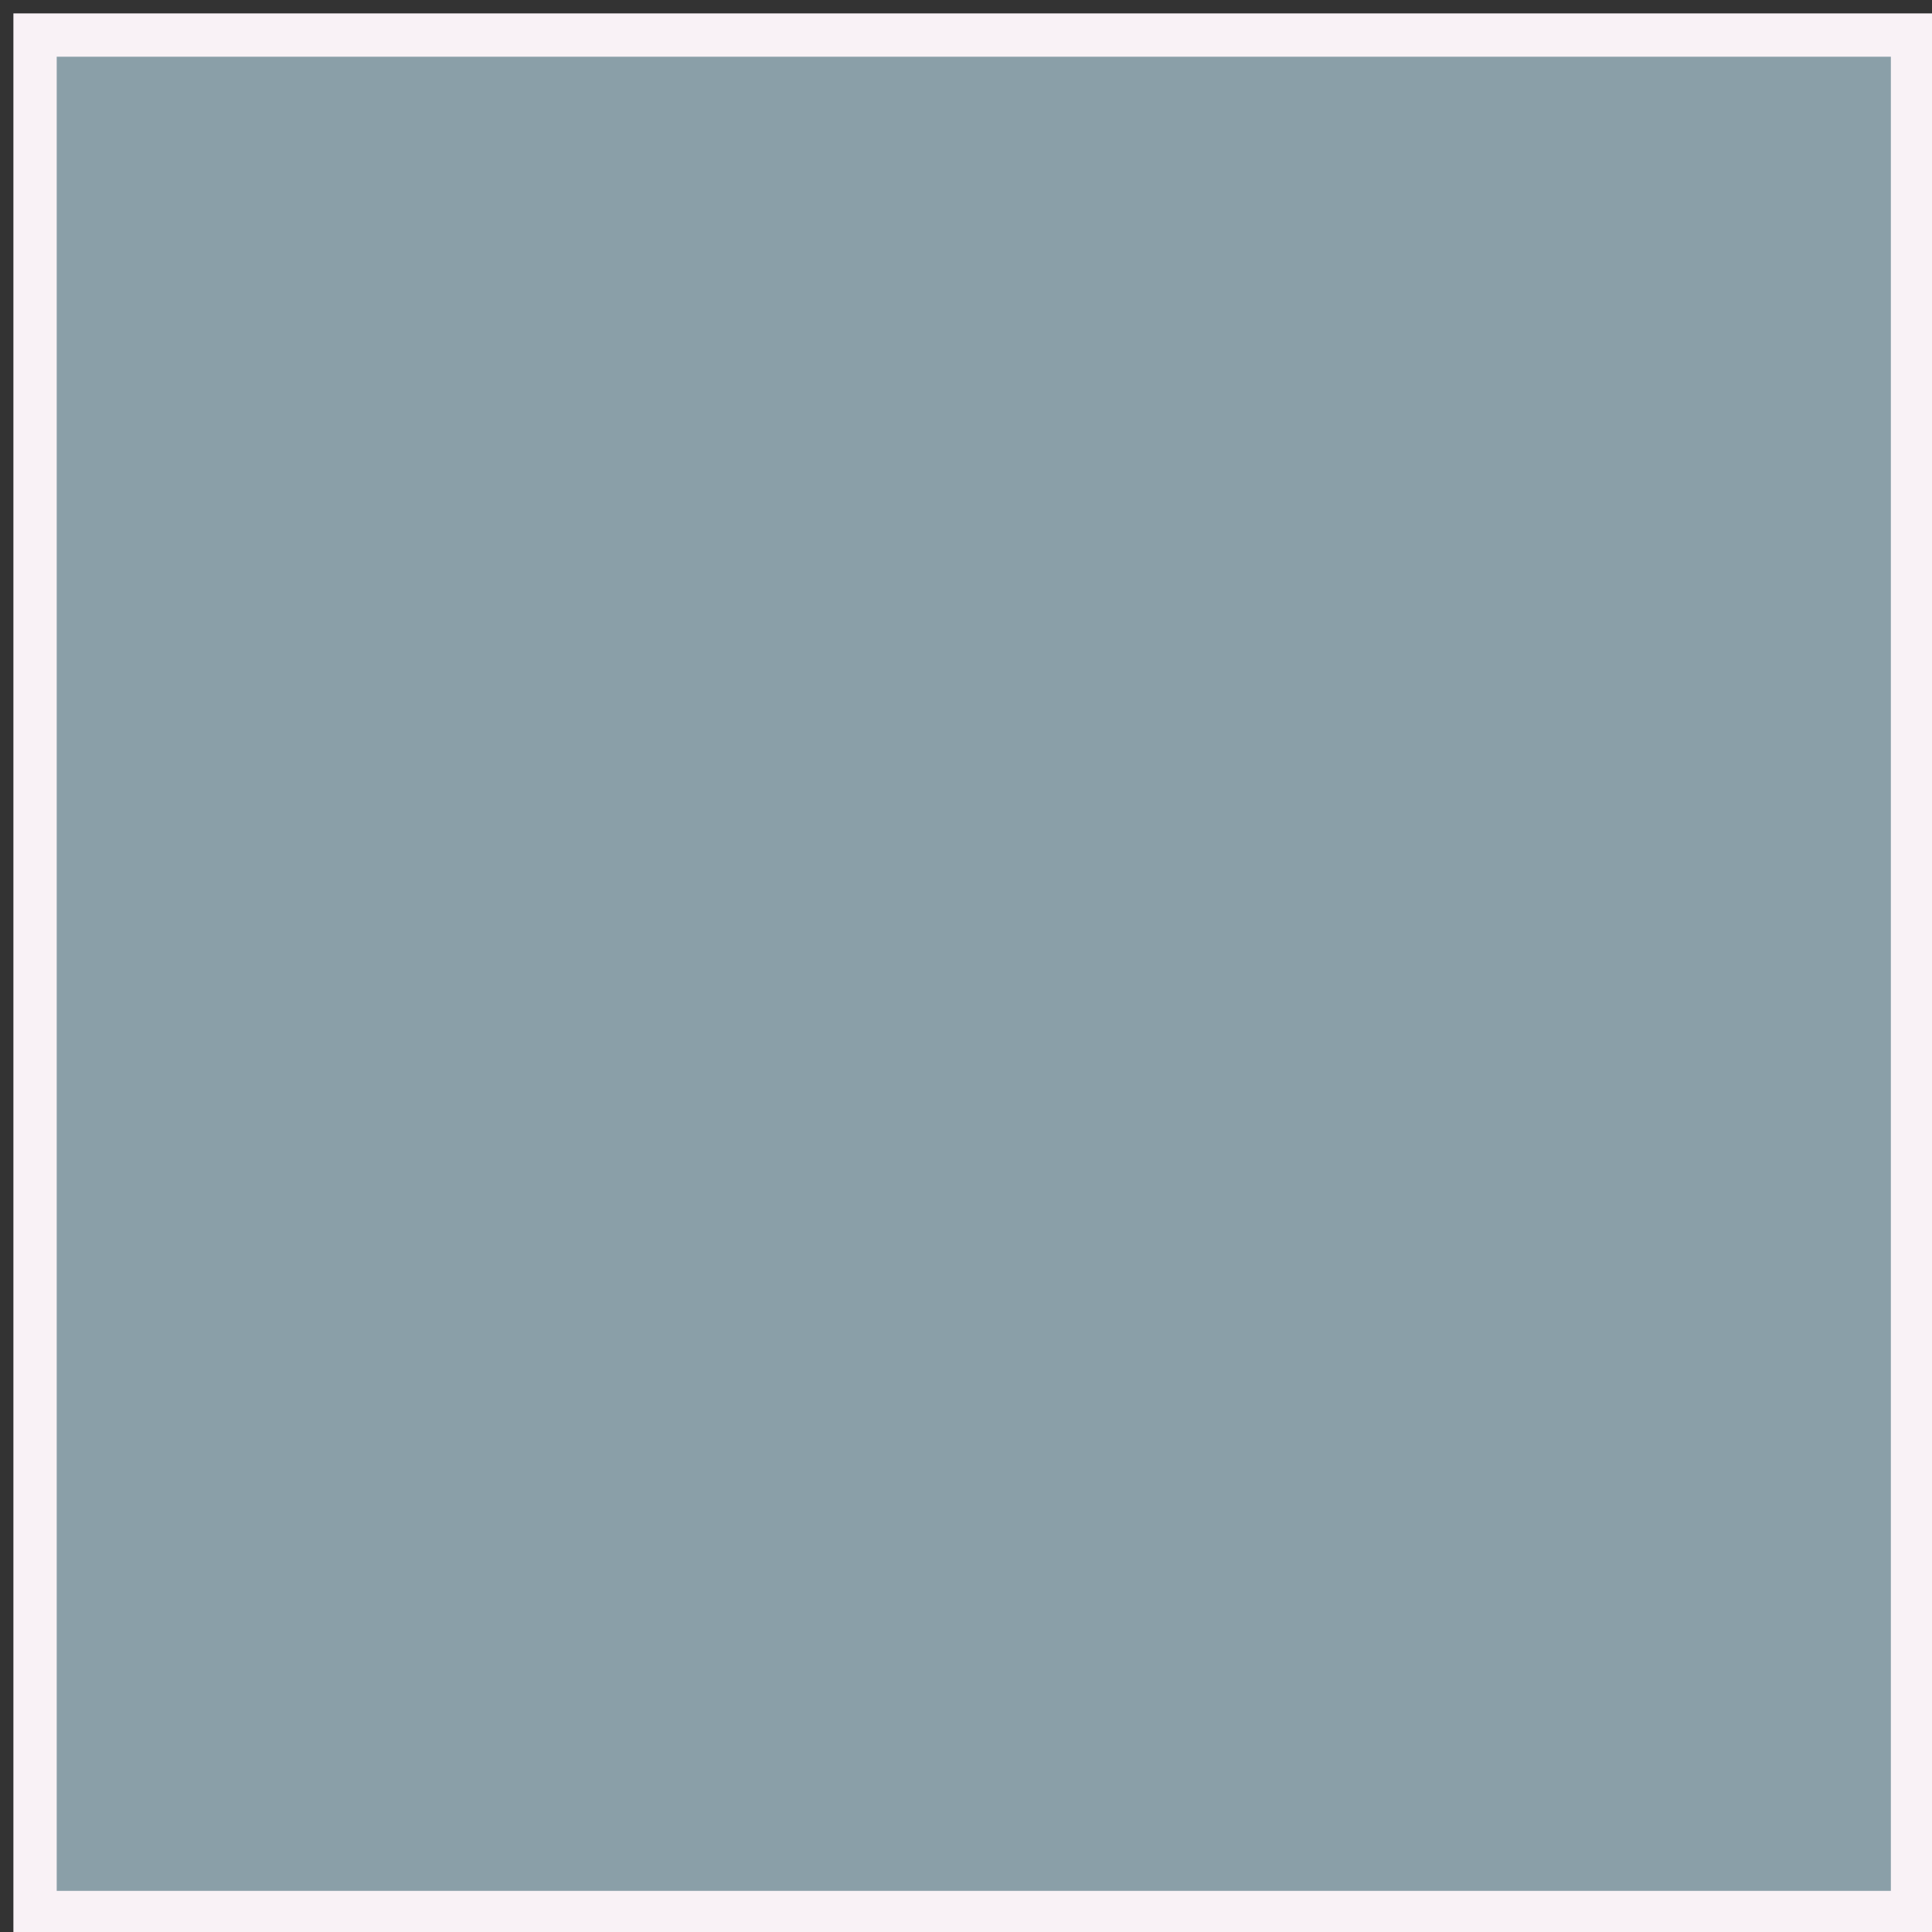 <?xml version="1.0" encoding="UTF-8"?>
<svg xmlns="http://www.w3.org/2000/svg" version="1.1" viewBox="0 0 124 124">
  <rect x="0" y="0" width="124" height="124" fill="#333333" stroke="none"/>
  <defs>
    <style>
      .cls-1 {
        fill: #8a9fa8;
        stroke: #f9f2f6;
        stroke-miterlimit: 10;
        stroke-width: 2.78px;
      }
    </style>
  </defs>
  <!-- Generator: Adobe Illustrator 28.7.1, SVG Export Plug-In . SVG Version: 1.2.0 Build 142)  -->
  <g>
    <g id="katman_1">
      <rect class="cls-1" x="2.25" y="2.25" width="120.5" height="120.5"/>
    </g>
  </g>
</svg>